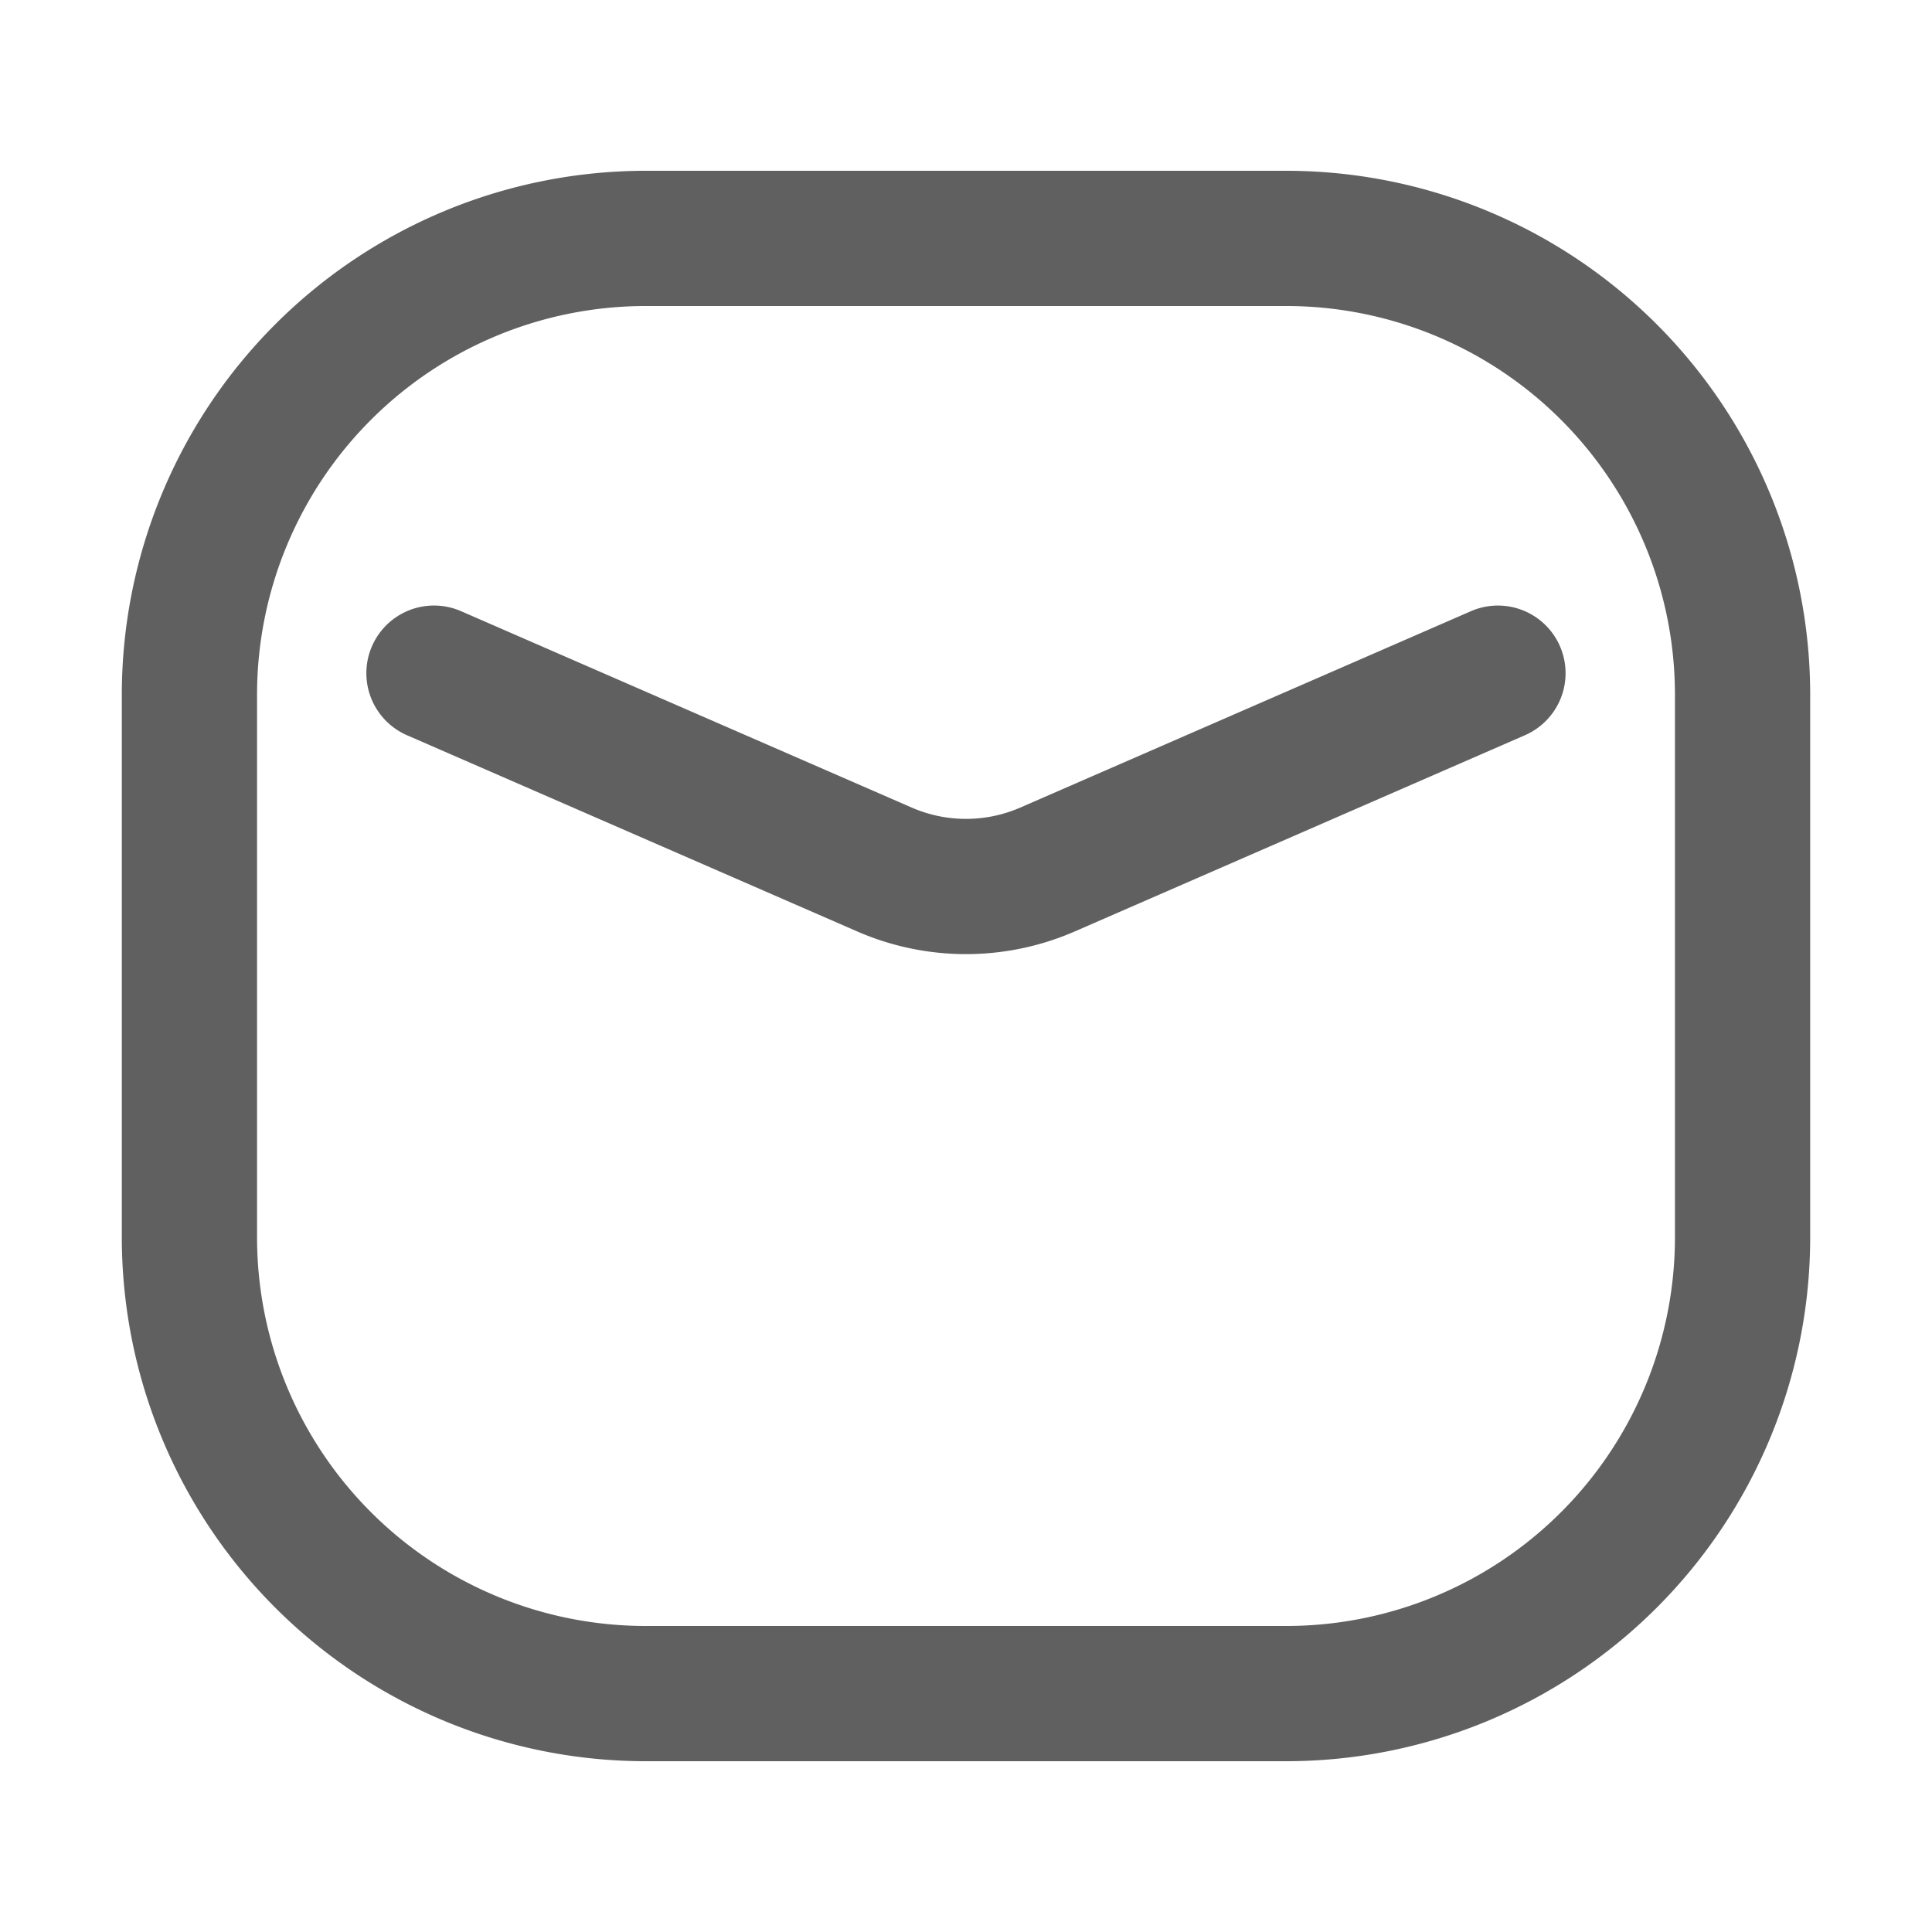 <?xml version="1.0" standalone="no"?><!DOCTYPE svg PUBLIC "-//W3C//DTD SVG 1.1//EN" "http://www.w3.org/Graphics/SVG/1.1/DTD/svg11.dtd"><svg t="1713974020309" class="icon" viewBox="0 0 1024 1024" version="1.1" xmlns="http://www.w3.org/2000/svg" p-id="1343" xmlns:xlink="http://www.w3.org/1999/xlink" width="200" height="200"><path d="M681.984 933.478H342.016a277.76 277.76 0 0 1-277.453-277.453V367.974A277.76 277.76 0 0 1 342.016 90.522h339.968a277.76 277.76 0 0 1 277.453 277.453v288.051a277.76 277.76 0 0 1-277.453 277.453zM342.016 162.202a206.029 206.029 0 0 0-205.773 205.773v288.051a206.029 206.029 0 0 0 205.773 205.773h339.968a206.029 206.029 0 0 0 205.773-205.773V367.974a206.029 206.029 0 0 0-205.773-205.773z" fill="#606060" p-id="1344"></path><path d="M512 505.702a144.23 144.23 0 0 1-57.446-11.93L215.706 389.683a35.84 35.84 0 0 1 28.672-65.741L483.226 428.032a72.09 72.09 0 0 0 57.549 0l238.848-104.09a35.84 35.84 0 0 1 28.621 65.741l-238.797 104.09A144.23 144.23 0 0 1 512 505.702z" fill="#606060" p-id="1345"></path></svg>
